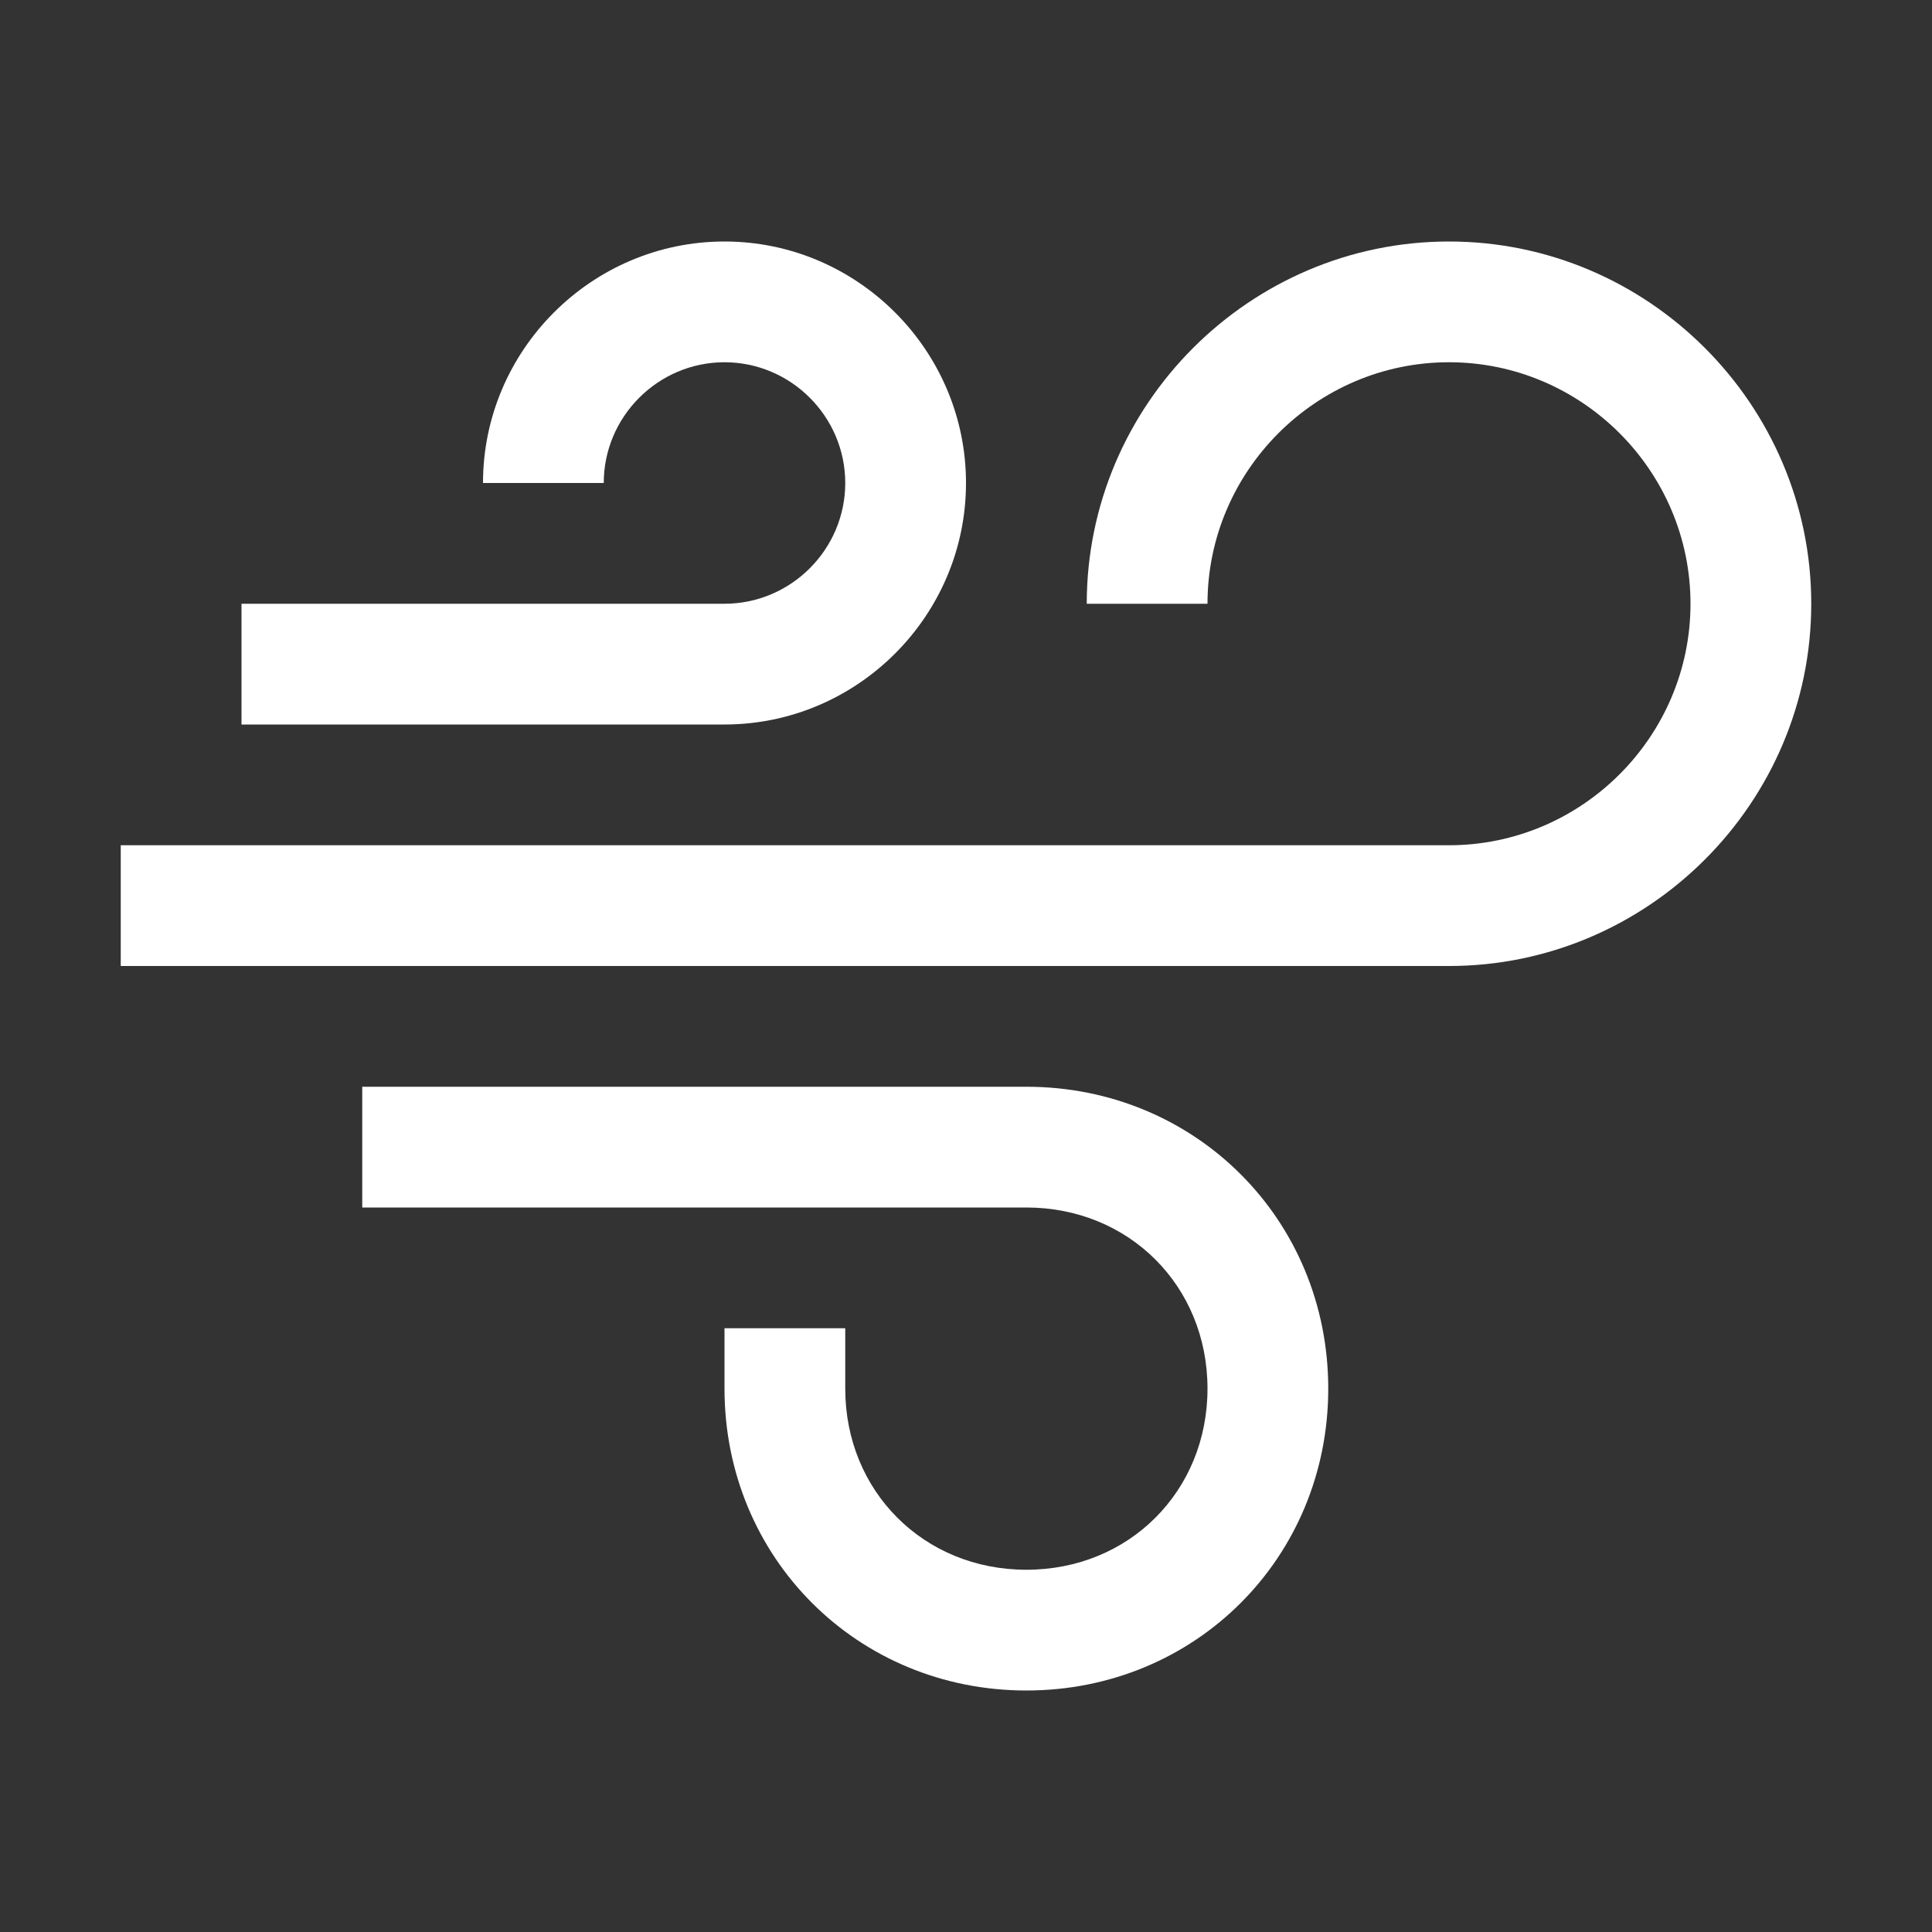 ﻿<?xml version='1.0' encoding='UTF-8'?>
<svg viewBox="-2 -4 32 32" xmlns="http://www.w3.org/2000/svg">
  <rect x="-2" y="-4" width="32" height="32" fill="#333333" stroke="none"/>
  <g id="Layer_1" transform="translate(-2, -4)">
    <g id="Wind">
      <path d="M16, 8C16, 5.8 14.2, 4 12, 4C9.8, 4 8, 5.8 8, 8L10, 8C10, 6.9 10.9, 6 12, 6C13.1, 6 14, 6.9 14, 8C14, 9.1 13.1, 10 12, 10L4, 10L4, 12L12, 12C14.2, 12 16, 10.2 16, 8z" fill="#FFFFFF" class="White" />
    </g>
  </g>
  <g id="Layer_1" transform="translate(-2, -4)">
    <g id="Wind">
      <path d="M17, 18L6, 18L6, 20L17, 20C18.7, 20 20, 21.3 20, 23C20, 24.7 18.7, 26 17, 26C15.3, 26 14, 24.7 14, 23L14, 22L12, 22L12, 23C12, 25.8 14.2, 28 17, 28C19.8, 28 22, 25.8 22, 23C22, 20.2 19.8, 18 17, 18z" fill="#FFFFFF" class="White" />
    </g>
  </g>
  <g id="Layer_1" transform="translate(-2, -4)">
    <g id="Wind">
      <path d="M24, 4C20.7, 4 18, 6.7 18, 10L20, 10C20, 7.8 21.8, 6 24, 6C26.2, 6 28, 7.8 28, 10C28, 12.2 26.2, 14 24, 14L2, 14L2, 16L24, 16C27.3, 16 30, 13.3 30, 10C30, 6.7 27.3, 4 24, 4z" fill="#FFFFFF" class="White" />
    </g>
  </g>
</svg>